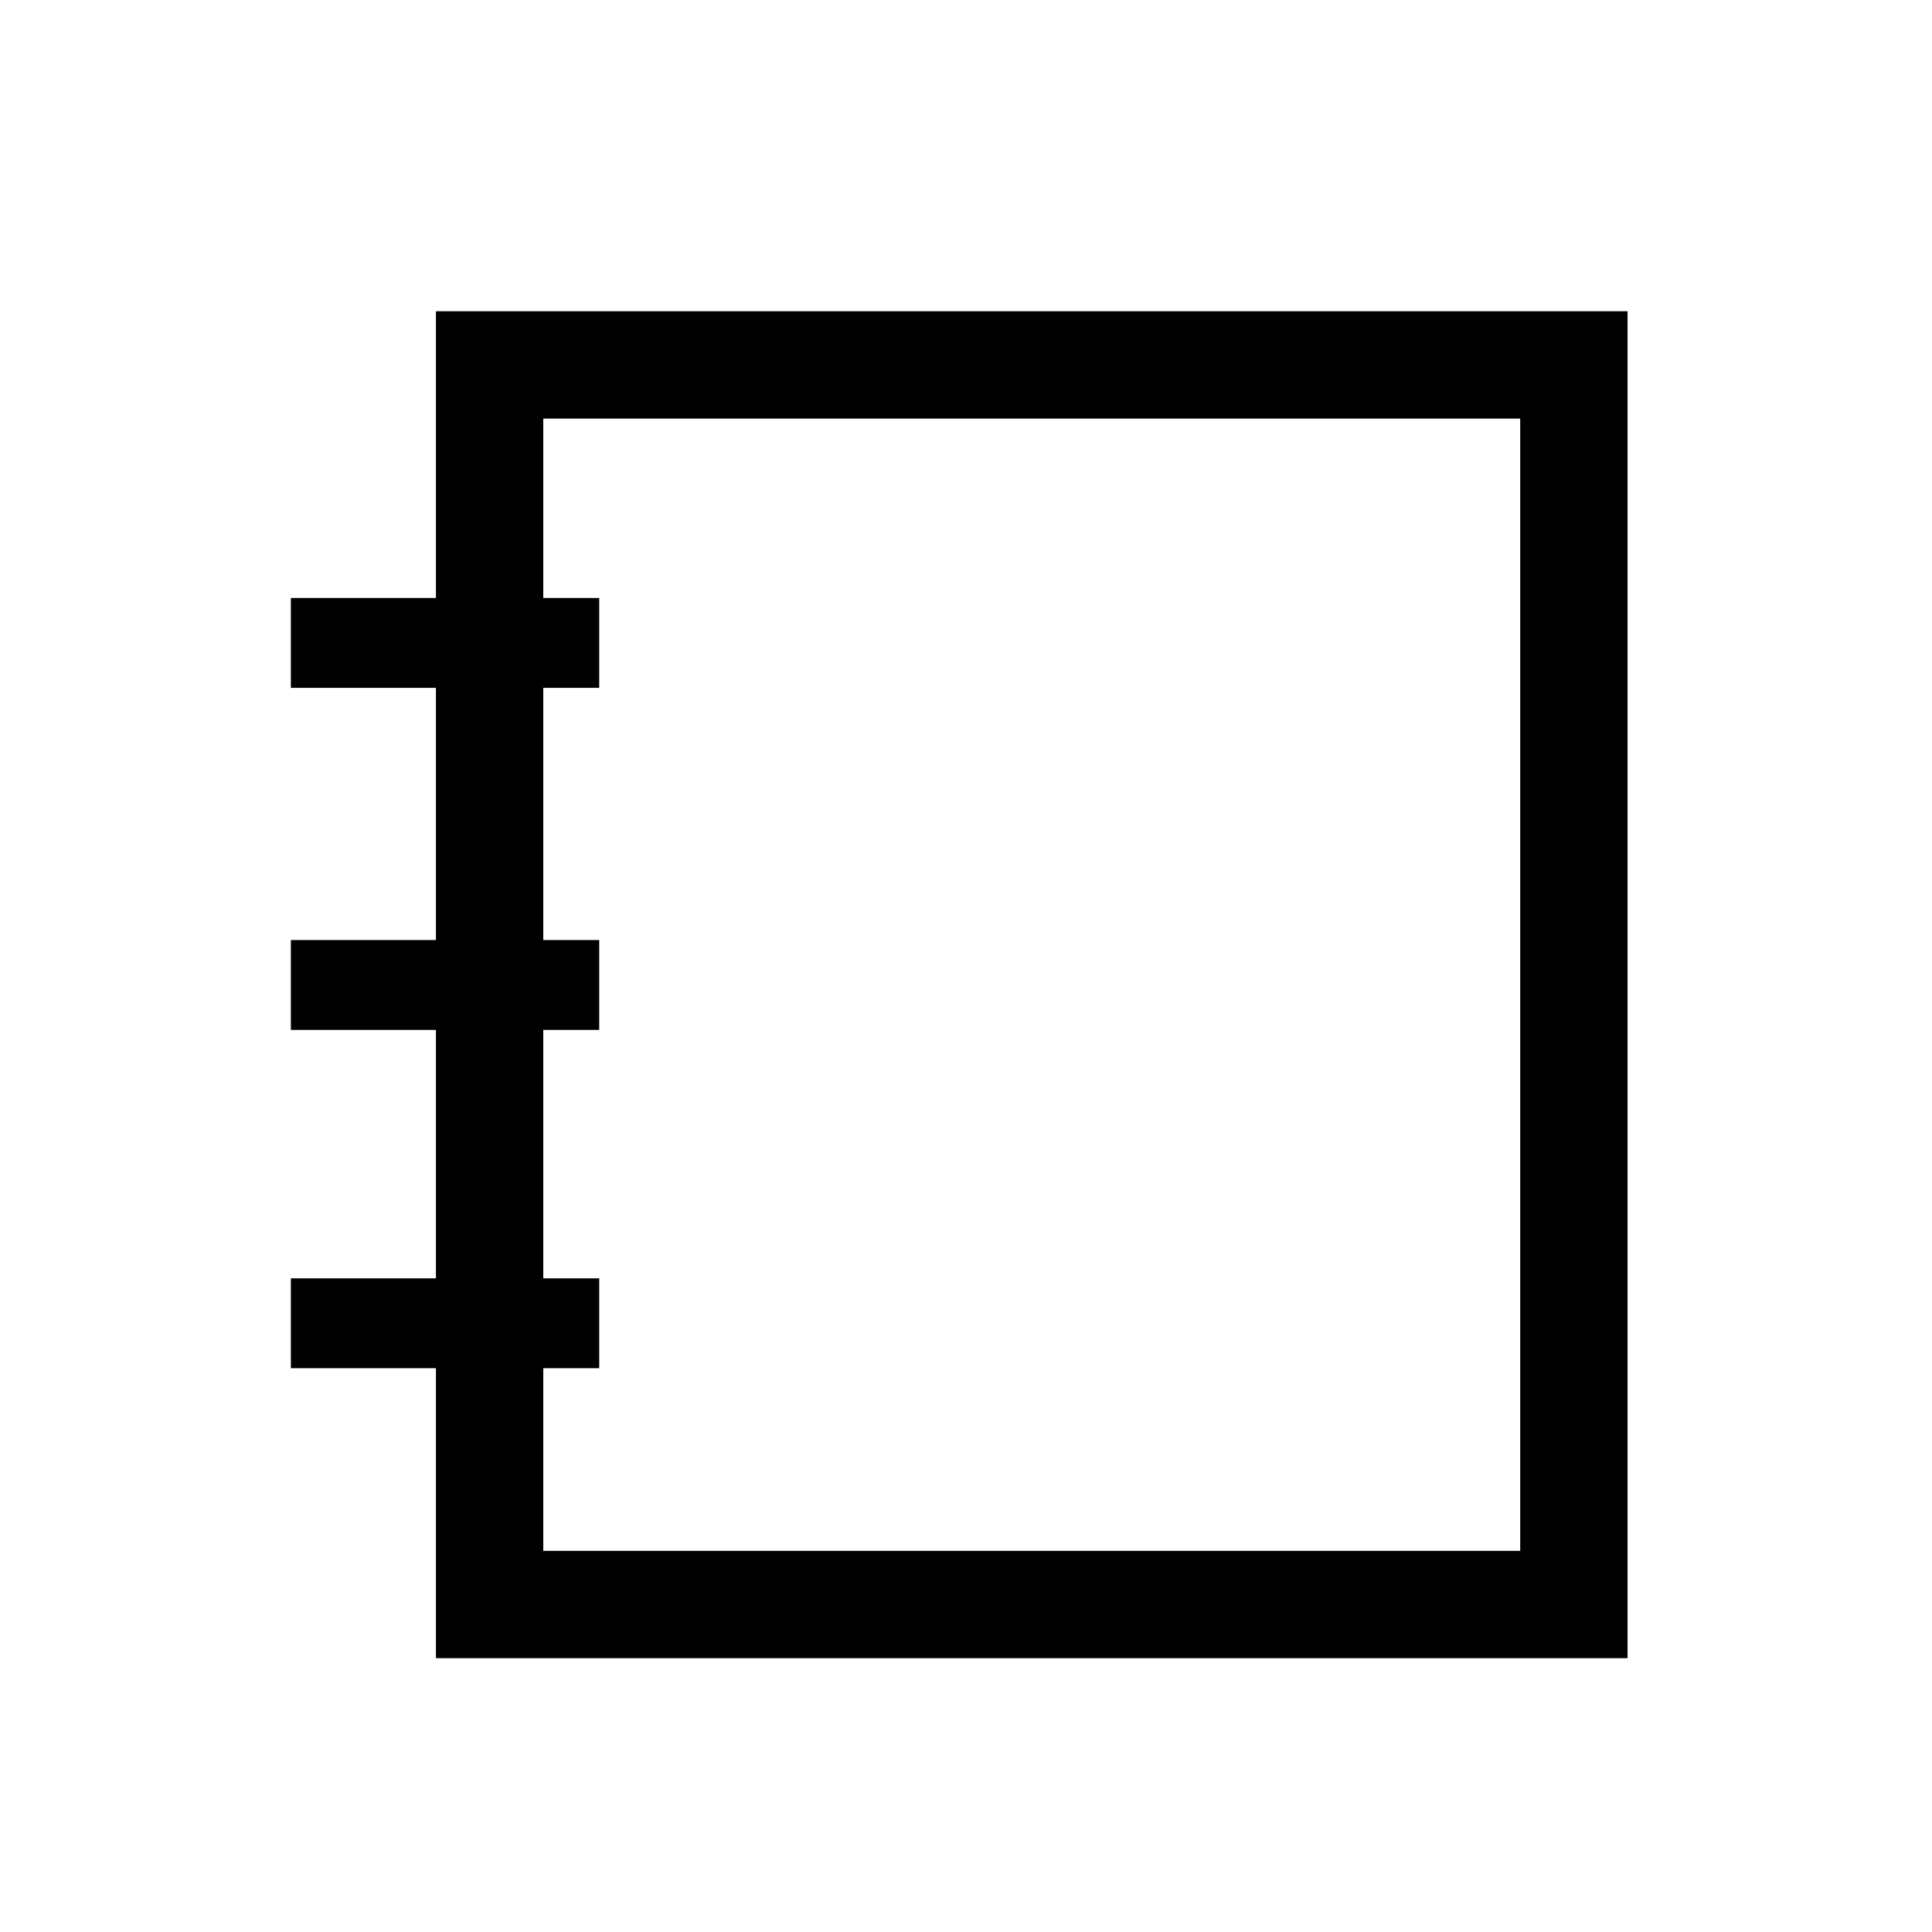 <svg xmlns="http://www.w3.org/2000/svg" xmlns:svg="http://www.w3.org/2000/svg" id="svg1" width="180" height="180" version="1.1" viewBox="0 0 47.625 47.625" xml:space="preserve"><g id="layer1"><rect style="fill:none;stroke:#000;stroke-width:2.646;stroke-dasharray:none;stroke-opacity:1" id="rect2" width="26.728" height="30.557" x="12.069" y="8.995"/><rect style="fill:#000;stroke:none;stroke-width:2.646;stroke-dasharray:none;stroke-opacity:1" id="rect5" width="7.601" height="2.215" x="7.17" y="14.741"/><rect style="fill:#000;stroke:none;stroke-width:2.646;stroke-dasharray:none;stroke-opacity:1" id="rect7" width="7.601" height="2.215" x="7.17" y="23.173"/><rect style="fill:#000;stroke:none;stroke-width:2.646;stroke-dasharray:none;stroke-opacity:1" id="rect8" width="7.601" height="2.215" x="7.17" y="31.512"/></g></svg>